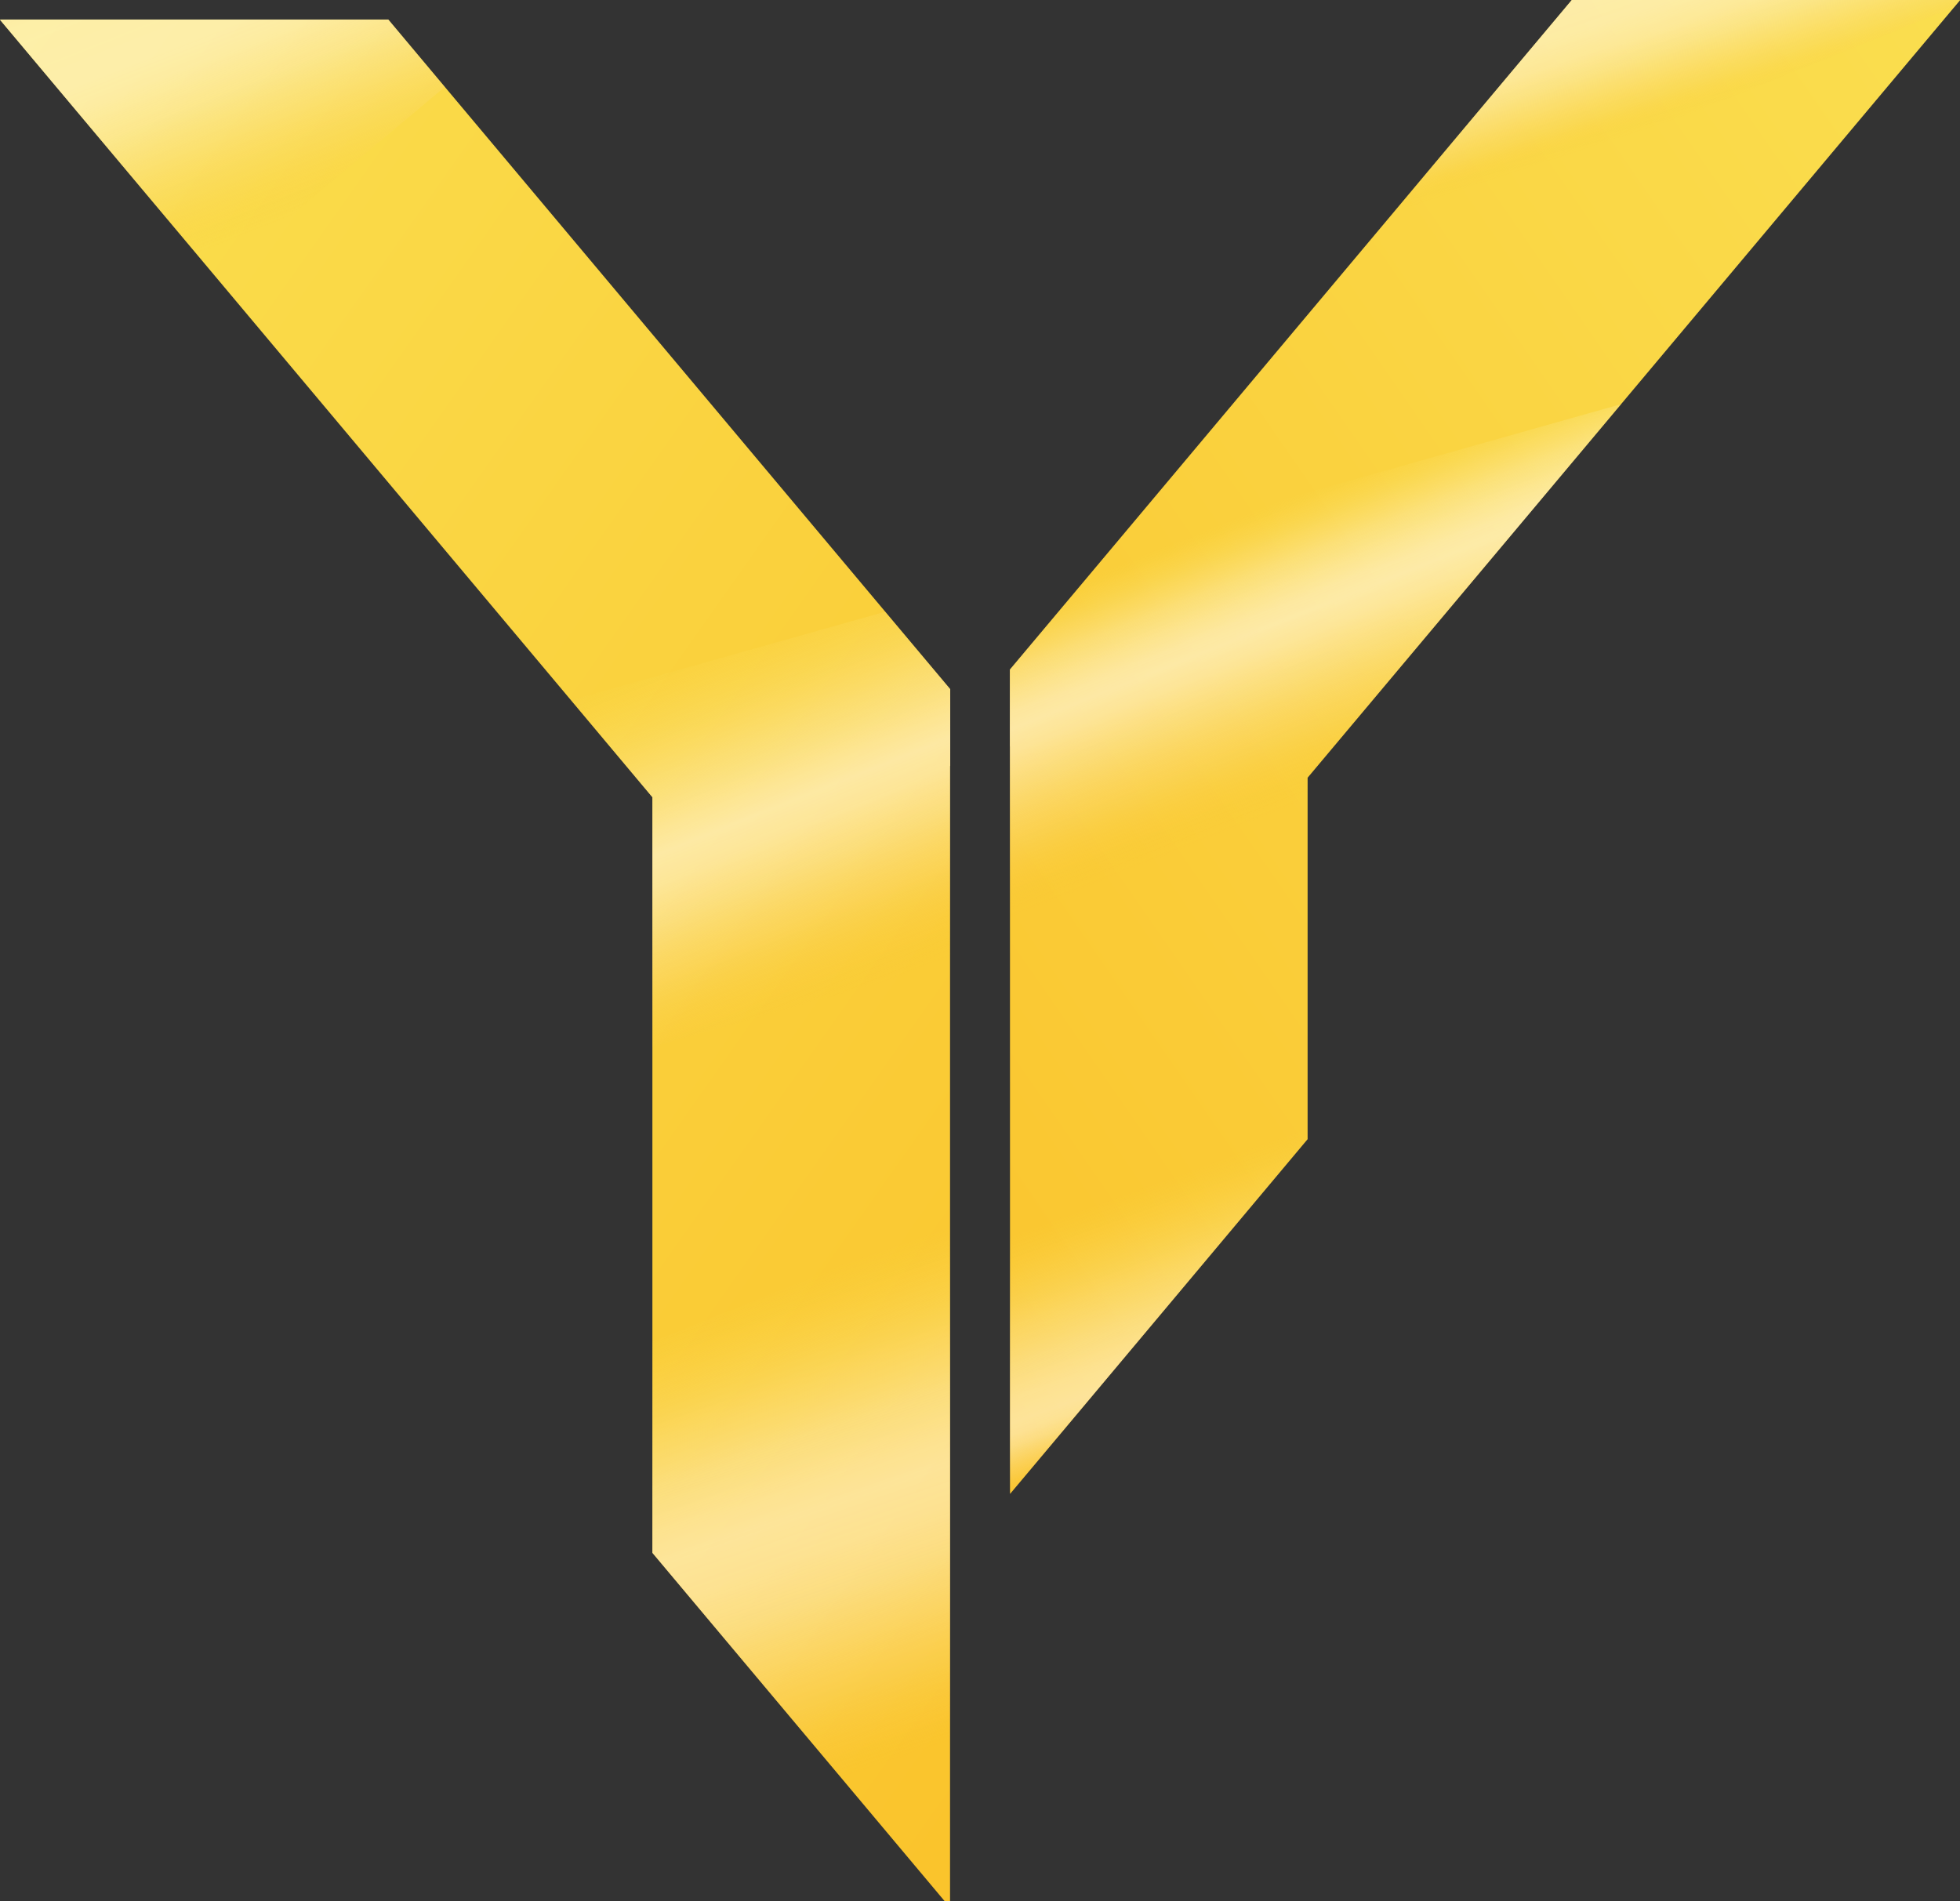 <svg xmlns="http://www.w3.org/2000/svg" xmlns:xlink="http://www.w3.org/1999/xlink" viewBox="0 0 222.44 215.81"><rect x="0" y="0" width="222.44" height="215.81" fill="#333333" stroke="none"/><defs><linearGradient id="a" x1="-23.56" y1="39.04" x2="146.2" y2="158.78" gradientUnits="userSpaceOnUse"><stop offset="0" stop-color="#fadf4f"/><stop offset="0.99" stop-color="#fac42c"/></linearGradient><linearGradient id="b" x1="241.69" y1="18.85" x2="80.59" y2="130.42" gradientUnits="userSpaceOnUse"><stop offset="0" stop-color="#fadf50"/><stop offset="0.99" stop-color="#fac42d"/></linearGradient><linearGradient id="c" x1="180.15" y1="-12.24" x2="194.57" y2="31.52" gradientUnits="userSpaceOnUse"><stop offset="0" stop-color="#fadf4f" stop-opacity="0"/><stop offset="0" stop-color="#fadf50" stop-opacity="0"/><stop offset="0.06" stop-color="#fce986" stop-opacity="0.21"/><stop offset="0.12" stop-color="#fdf0b1" stop-opacity="0.37"/><stop offset="0.17" stop-color="#fef6d0" stop-opacity="0.49"/><stop offset="0.22" stop-color="#fff9e2" stop-opacity="0.56"/><stop offset="0.25" stop-color="#fffae9" stop-opacity="0.59"/><stop offset="0.32" stop-color="#fff9e5" stop-opacity="0.58"/><stop offset="0.38" stop-color="#fff5d8" stop-opacity="0.54"/><stop offset="0.43" stop-color="#feefc2" stop-opacity="0.47"/><stop offset="0.48" stop-color="#fde6a3" stop-opacity="0.37"/><stop offset="0.53" stop-color="#fcdb7c" stop-opacity="0.25"/><stop offset="0.57" stop-color="#fbcd4c" stop-opacity="0.1"/><stop offset="0.6" stop-color="#fac42c" stop-opacity="0"/></linearGradient><linearGradient id="d" x1="141.17" y1="56.21" x2="156.48" y2="94.65" gradientUnits="userSpaceOnUse"><stop offset="0.05" stop-color="#fadf4f" stop-opacity="0"/><stop offset="0.09" stop-color="#fbe571" stop-opacity="0.14"/><stop offset="0.15" stop-color="#fcec9c" stop-opacity="0.3"/><stop offset="0.21" stop-color="#fef2bd" stop-opacity="0.44"/><stop offset="0.27" stop-color="#fef7d5" stop-opacity="0.53"/><stop offset="0.32" stop-color="#fff9e4" stop-opacity="0.59"/><stop offset="0.36" stop-color="#fffae9" stop-opacity="0.61"/><stop offset="0.42" stop-color="#fff6dc" stop-opacity="0.57"/><stop offset="0.52" stop-color="#feedba" stop-opacity="0.46"/><stop offset="0.66" stop-color="#fcdd83" stop-opacity="0.28"/><stop offset="0.81" stop-color="#fac737" stop-opacity="0.03"/><stop offset="0.84" stop-color="#fac42c" stop-opacity="0"/></linearGradient><linearGradient id="e" x1="77.32" y1="64.35" x2="100.41" y2="122.3" gradientUnits="userSpaceOnUse"><stop offset="0.13" stop-color="#fadf4f" stop-opacity="0"/><stop offset="0.22" stop-color="#fce77f" stop-opacity="0.19"/><stop offset="0.34" stop-color="#fdf1b8" stop-opacity="0.41"/><stop offset="0.43" stop-color="#fff8dc" stop-opacity="0.55"/><stop offset="0.47" stop-color="#fffae9" stop-opacity="0.6"/><stop offset="0.52" stop-color="#fff7de" stop-opacity="0.57"/><stop offset="0.59" stop-color="#feefc2" stop-opacity="0.48"/><stop offset="0.68" stop-color="#fde193" stop-opacity="0.33"/><stop offset="0.78" stop-color="#fbcf53" stop-opacity="0.12"/><stop offset="0.84" stop-color="#fac42c" stop-opacity="0"/></linearGradient><linearGradient id="f" x1="16.54" y1="-15.87" x2="37.19" y2="36.19" gradientUnits="userSpaceOnUse"><stop offset="0" stop-color="#fadf4f" stop-opacity="0"/><stop offset="0.02" stop-color="#fbe570" stop-opacity="0.13"/><stop offset="0.04" stop-color="#fcea90" stop-opacity="0.25"/><stop offset="0.06" stop-color="#fdefac" stop-opacity="0.36"/><stop offset="0.09" stop-color="#fef3c3" stop-opacity="0.44"/><stop offset="0.12" stop-color="#fef6d4" stop-opacity="0.51"/><stop offset="0.16" stop-color="#fff8e0" stop-opacity="0.56"/><stop offset="0.22" stop-color="#fffae7" stop-opacity="0.58"/><stop offset="0.37" stop-color="#fffae9" stop-opacity="0.59"/><stop offset="0.42" stop-color="#fff8e2" stop-opacity="0.57"/><stop offset="0.5" stop-color="#fef2cc" stop-opacity="0.5"/><stop offset="0.58" stop-color="#fde8a9" stop-opacity="0.39"/><stop offset="0.67" stop-color="#fcda79" stop-opacity="0.24"/><stop offset="0.76" stop-color="#fac83b" stop-opacity="0.05"/><stop offset="0.78" stop-color="#fac42c" stop-opacity="0"/></linearGradient><linearGradient id="g" x1="126.28" y1="131.53" x2="137.35" y2="161.94" gradientUnits="userSpaceOnUse"><stop offset="0.13" stop-color="#fadf4f" stop-opacity="0"/><stop offset="0.28" stop-color="#fce883" stop-opacity="0.19"/><stop offset="0.43" stop-color="#fdf0af" stop-opacity="0.36"/><stop offset="0.56" stop-color="#fef5cf" stop-opacity="0.47"/><stop offset="0.67" stop-color="#fff9e2" stop-opacity="0.54"/><stop offset="0.75" stop-color="#fffae9" stop-opacity="0.57"/><stop offset="0.79" stop-color="#fff8e3" stop-opacity="0.55"/><stop offset="0.83" stop-color="#fef3d1" stop-opacity="0.5"/><stop offset="0.87" stop-color="#feebb4" stop-opacity="0.41"/><stop offset="0.92" stop-color="#fddf8b" stop-opacity="0.29"/><stop offset="0.97" stop-color="#fbd056" stop-opacity="0.13"/><stop offset="1" stop-color="#fac42c" stop-opacity="0"/></linearGradient><linearGradient id="h" x1="83.91" y1="137.13" x2="108.28" y2="207.66" gradientUnits="userSpaceOnUse"><stop offset="0.13" stop-color="#fadf4f" stop-opacity="0"/><stop offset="0.21" stop-color="#fce881" stop-opacity="0.18"/><stop offset="0.29" stop-color="#fdf0ae" stop-opacity="0.34"/><stop offset="0.36" stop-color="#fef5ce" stop-opacity="0.46"/><stop offset="0.43" stop-color="#fff9e2" stop-opacity="0.53"/><stop offset="0.47" stop-color="#fffae9" stop-opacity="0.56"/><stop offset="0.53" stop-color="#fff8e3" stop-opacity="0.54"/><stop offset="0.6" stop-color="#fef3d1" stop-opacity="0.49"/><stop offset="0.67" stop-color="#feebb3" stop-opacity="0.4"/><stop offset="0.75" stop-color="#fcdf89" stop-opacity="0.28"/><stop offset="0.83" stop-color="#fbcf54" stop-opacity="0.12"/><stop offset="0.87" stop-color="#fac42c" stop-opacity="0"/></linearGradient></defs><polygon points="107.84 78.22 44.07 2.22 0.04 2.22 0 2.25 74.04 90.49 74.04 176.25 107.23 215.81 107.82 215.81 107.82 86.95 107.84 86.94 107.84 78.22" style="fill:url(#a)"/><polygon points="222.44 0.03 222.41 0 178.38 0 114.61 76 114.61 84.72 114.62 84.73 114.63 169.56 148.4 129.3 148.4 88.27 222.44 0.03" style="fill:url(#b)"/><polygon points="222.41 0 178.38 0 155.08 27.76 221.79 0.81 222.44 0.03 222.41 0" style="fill:url(#c)"/><polygon points="126.22 62.16 114.61 76 114.61 84.72 114.62 84.73 114.63 107.39 148.4 97.87 148.4 88.27 183.98 45.87 126.22 62.16" style="fill:url(#d)"/><polygon points="74.04 90.49 74.04 118.84 107.82 109.31 107.82 86.95 107.84 86.94 107.84 78.22 100.46 69.43 64.81 79.48 74.04 90.49" style="fill:url(#e)"/><polygon points="0.04 2.22 0 2.25 24.61 31.58 50.48 9.87 44.07 2.22 0.04 2.22" style="fill:url(#f)"/><polygon points="114.63 169.56 148.4 129.3 148.4 122.25 114.63 135.89 114.63 169.56" style="fill:url(#g)"/><polygon points="107.82 138.64 74.04 152.29 74.04 176.25 96.25 202.72 107.82 198.04 107.82 138.64" style="fill:url(#h)"/></svg>